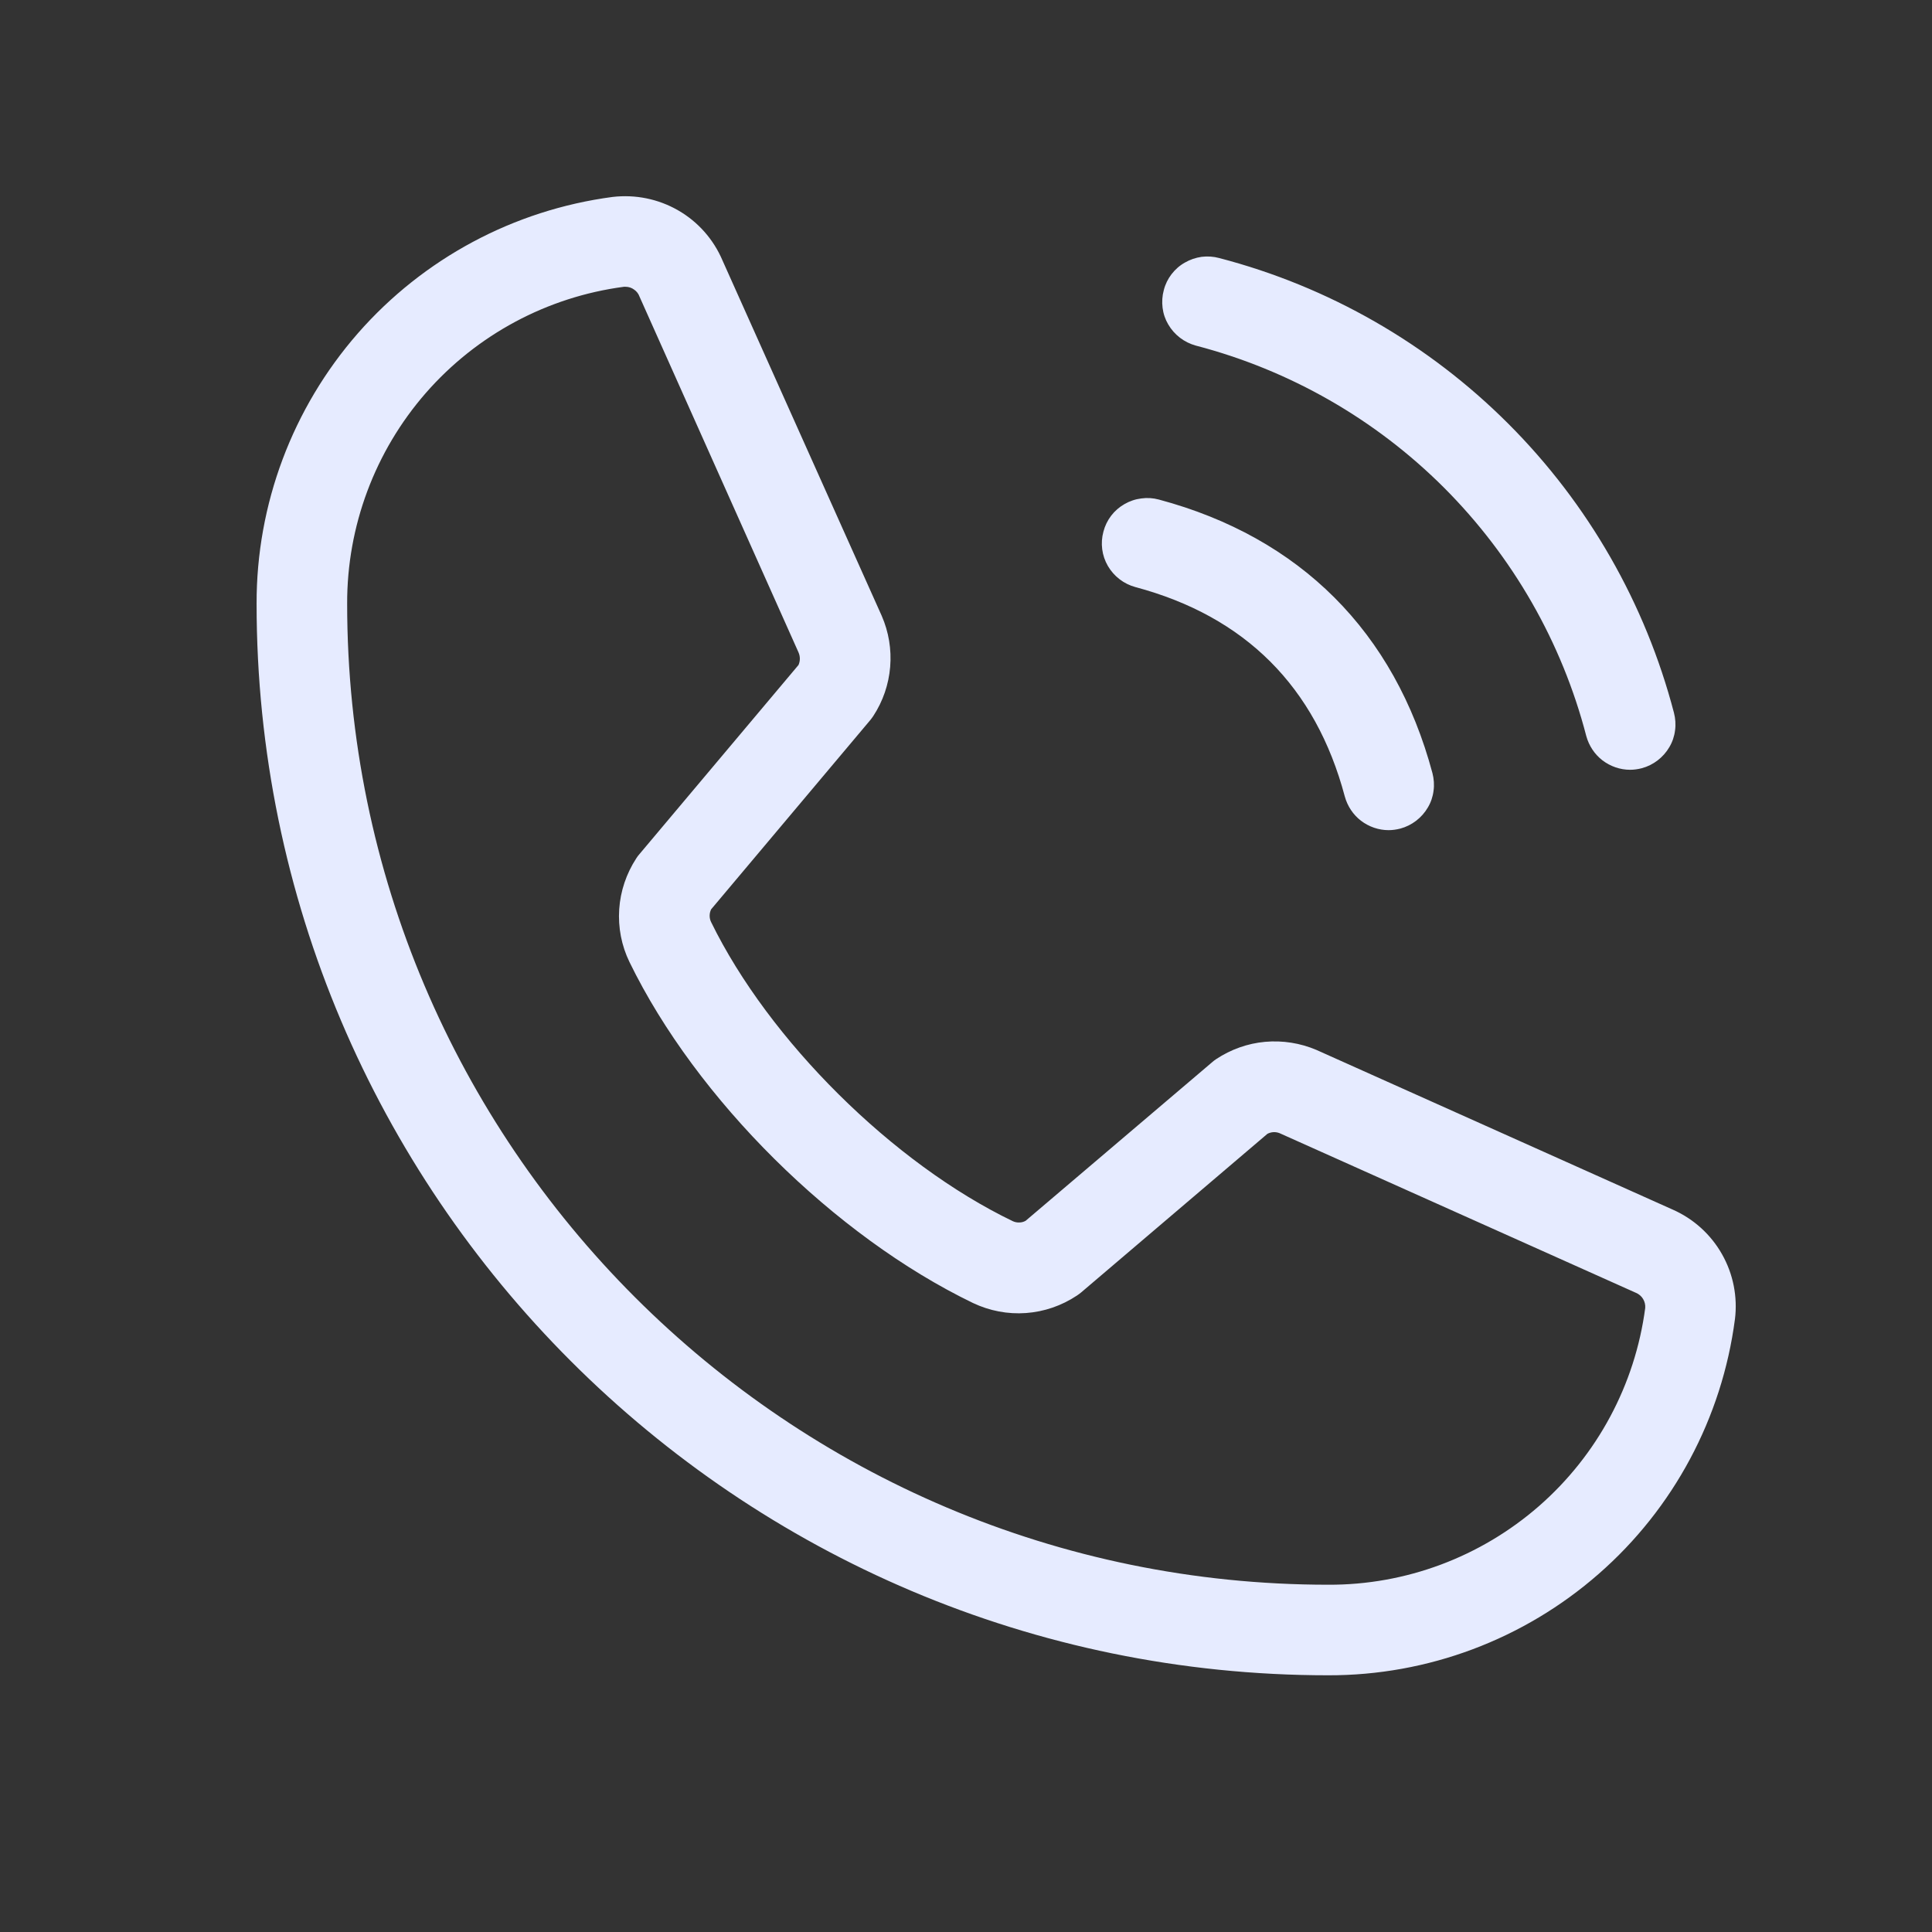 <svg width="16" height="16" viewBox="0 0 16 16" fill="none" xmlns="http://www.w3.org/2000/svg">
<rect x="0" y="0" width="16" height="16" fill="#333333" stroke="none"/>
<path d="M9.638 2.403C9.65 2.355 9.672 2.31 9.702 2.271C9.732 2.232 9.769 2.199 9.812 2.175C9.855 2.15 9.902 2.134 9.951 2.127C10 2.121 10.049 2.124 10.097 2.137C11.003 2.373 11.829 2.847 12.491 3.509C13.153 4.171 13.626 4.997 13.863 5.903C13.875 5.95 13.879 6 13.872 6.049C13.866 6.098 13.85 6.145 13.825 6.187C13.8 6.23 13.767 6.267 13.728 6.297C13.689 6.327 13.645 6.349 13.597 6.362C13.565 6.37 13.533 6.375 13.5 6.375C13.417 6.375 13.337 6.347 13.271 6.297C13.206 6.247 13.159 6.176 13.137 6.096C12.935 5.318 12.528 4.609 11.96 4.04C11.391 3.471 10.681 3.065 9.903 2.862C9.856 2.849 9.811 2.827 9.772 2.797C9.733 2.767 9.7 2.73 9.675 2.687C9.65 2.645 9.634 2.598 9.628 2.549C9.622 2.5 9.625 2.45 9.638 2.403ZM9.403 4.862C10.312 5.105 10.895 5.687 11.137 6.596C11.159 6.676 11.206 6.747 11.271 6.797C11.337 6.847 11.417 6.875 11.5 6.875C11.533 6.875 11.565 6.87 11.597 6.862C11.645 6.849 11.689 6.827 11.728 6.797C11.767 6.767 11.8 6.73 11.825 6.687C11.85 6.645 11.866 6.598 11.872 6.549C11.879 6.5 11.875 6.45 11.863 6.403C11.55 5.233 10.766 4.45 9.597 4.137C9.549 4.124 9.5 4.121 9.451 4.128C9.402 4.134 9.355 4.15 9.312 4.175C9.226 4.224 9.163 4.306 9.138 4.403C9.112 4.499 9.125 4.601 9.175 4.687C9.225 4.773 9.307 4.836 9.403 4.862ZM14.368 10.925C14.261 11.742 13.86 12.492 13.24 13.034C12.62 13.577 11.824 13.876 11 13.874C6.106 13.874 2.125 9.893 2.125 5C2.123 4.176 2.422 3.38 2.964 2.76C3.507 2.14 4.256 1.739 5.073 1.631C5.261 1.609 5.451 1.647 5.616 1.742C5.78 1.836 5.909 1.982 5.983 2.156L7.302 5.1C7.36 5.233 7.384 5.378 7.372 5.523C7.36 5.668 7.312 5.808 7.232 5.93C7.224 5.942 7.215 5.954 7.206 5.965L5.889 7.531C5.881 7.548 5.877 7.565 5.877 7.584C5.877 7.602 5.881 7.62 5.889 7.636C6.368 8.616 7.395 9.636 8.389 10.114C8.405 10.121 8.423 10.125 8.442 10.124C8.46 10.124 8.478 10.119 8.494 10.11L10.037 8.798C10.048 8.788 10.06 8.779 10.072 8.771C10.193 8.691 10.332 8.641 10.477 8.628C10.622 8.615 10.768 8.638 10.902 8.695L13.854 10.018C14.026 10.094 14.169 10.224 14.261 10.387C14.354 10.551 14.391 10.74 14.368 10.926V10.925ZM13.625 10.832C13.627 10.806 13.621 10.78 13.607 10.757C13.594 10.735 13.573 10.717 13.549 10.707L10.596 9.384C10.58 9.378 10.563 9.375 10.546 9.376C10.528 9.377 10.511 9.382 10.496 9.39L8.954 10.703C8.943 10.712 8.931 10.721 8.919 10.729C8.793 10.813 8.648 10.863 8.497 10.874C8.346 10.885 8.195 10.856 8.058 10.791C6.911 10.237 5.767 9.104 5.213 7.967C5.147 7.831 5.118 7.681 5.128 7.53C5.138 7.38 5.187 7.235 5.269 7.109C5.277 7.096 5.286 7.084 5.296 7.073L6.613 5.507C6.62 5.491 6.624 5.473 6.624 5.455C6.624 5.437 6.62 5.419 6.613 5.403L5.296 2.456C5.288 2.433 5.272 2.412 5.251 2.398C5.231 2.383 5.206 2.375 5.181 2.375H5.167C4.531 2.459 3.948 2.772 3.526 3.255C3.105 3.738 2.873 4.358 2.875 5C2.875 9.48 6.52 13.124 11 13.124C11.641 13.127 12.261 12.895 12.745 12.473C13.228 12.051 13.541 11.468 13.625 10.832Z" fill="#E6EBFF"/>
</svg>
